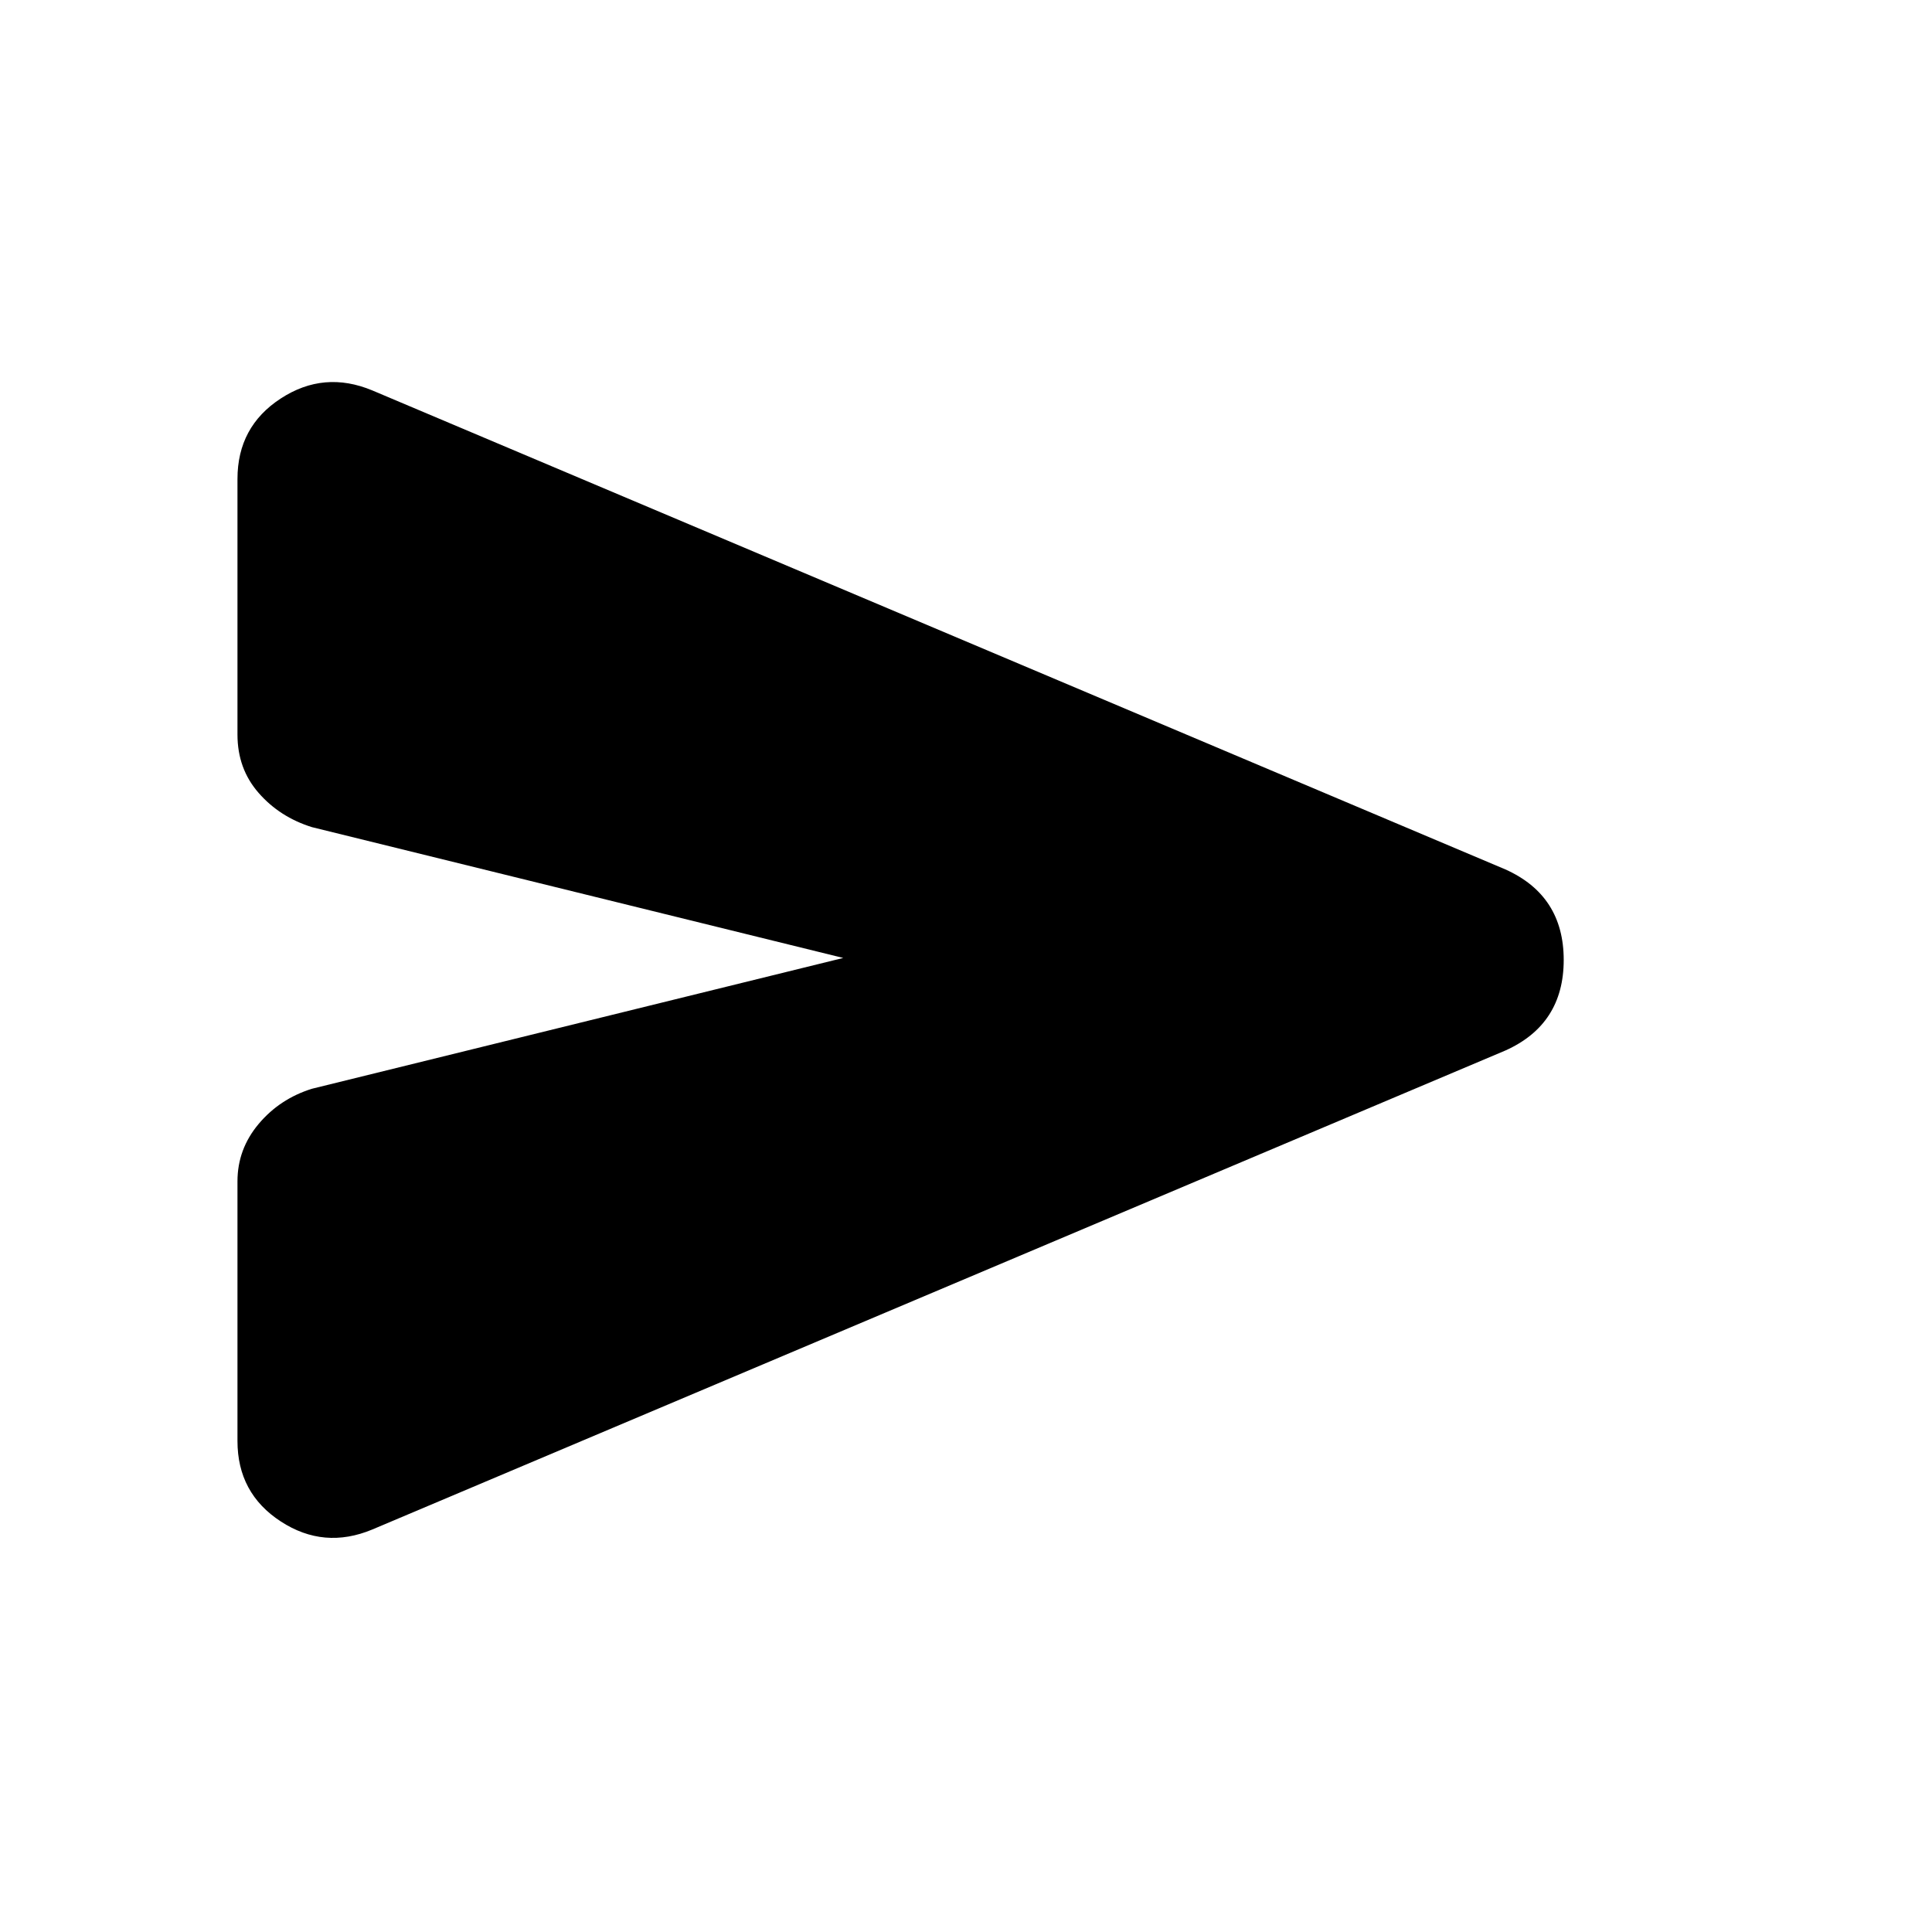 <svg xmlns="http://www.w3.org/2000/svg" height="24" width="24"><path d="M4.625 19q-.6.25-1.137-.1-.538-.35-.538-1v-3.225q0-.4.263-.713.262-.312.662-.437l6.6-1.625-6.6-1.625q-.4-.125-.662-.425-.263-.3-.263-.725V5.95q0-.65.538-1 .537-.35 1.137-.1L18.7 10.8q.725.325.725 1.125T18.7 13.05Z"/></svg>